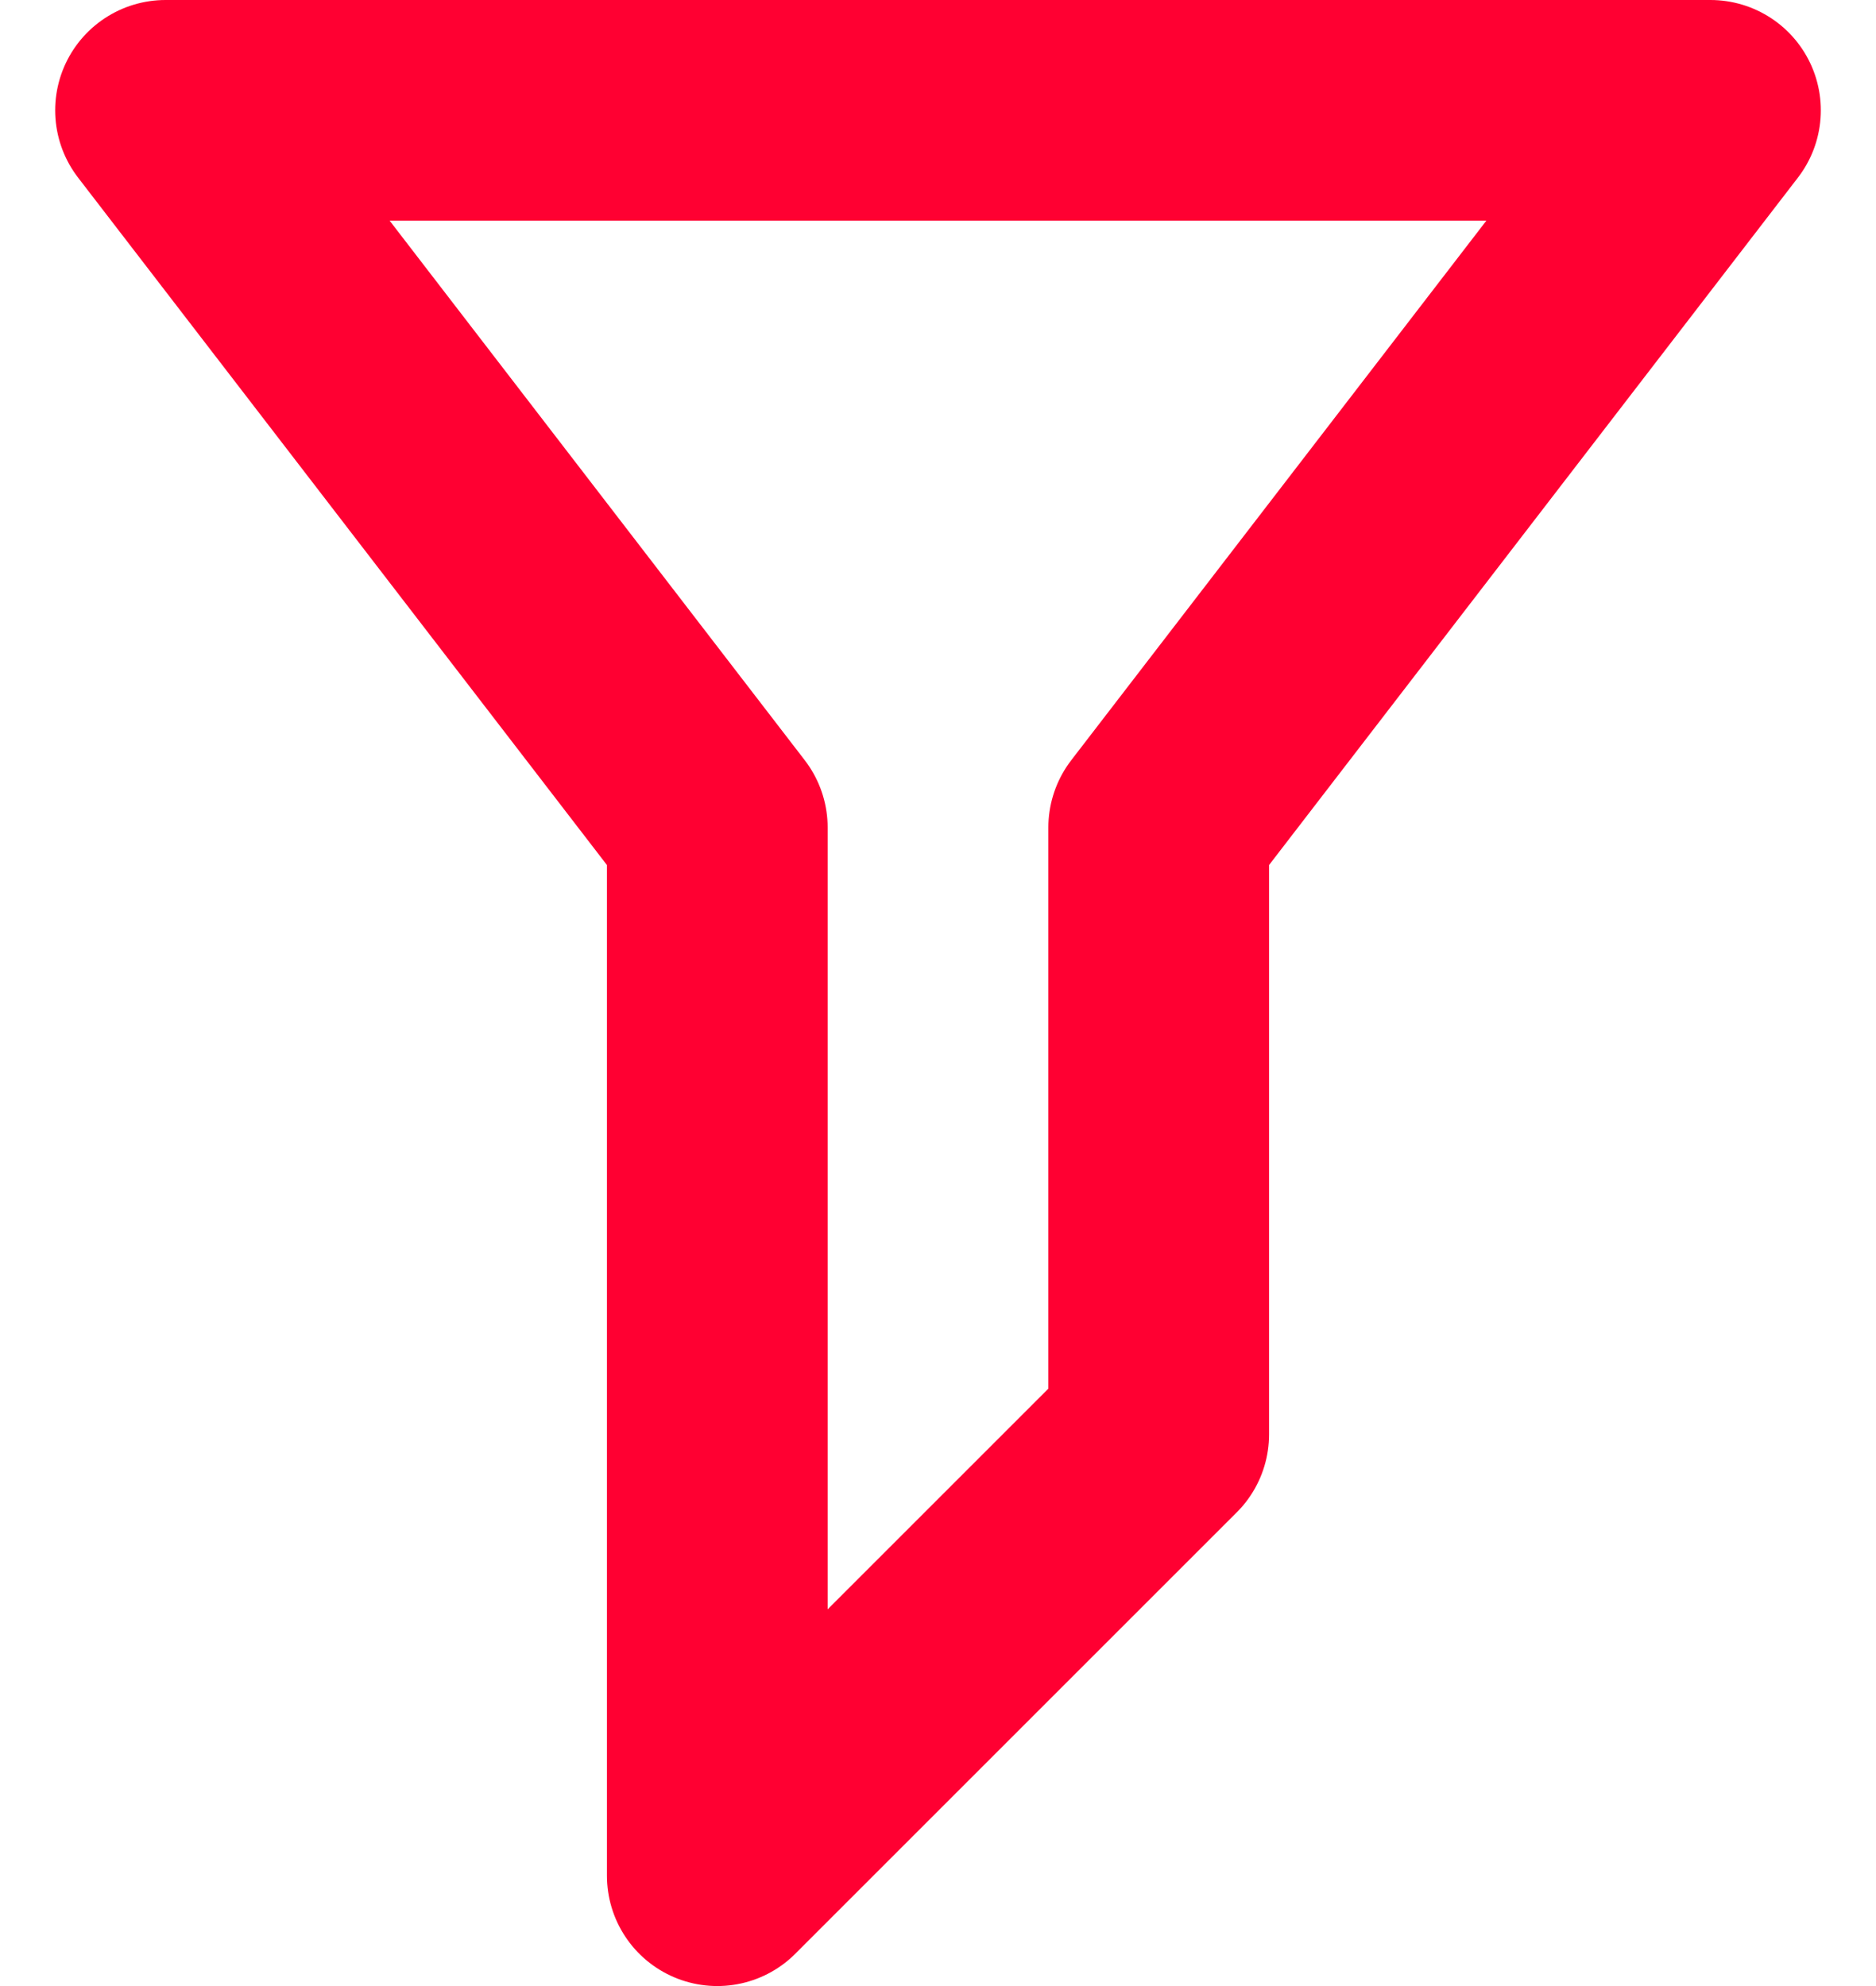 <svg width="17" height="18" viewBox="0 0 17 18" fill="none" xmlns="http://www.w3.org/2000/svg">
<path d="M15.5 1H1.5L6.5 7.5V17L10.5 13V7.5L15.5 1Z" stroke="#FF0032" stroke-width="2" stroke-linecap="round" stroke-linejoin="round"/>
</svg>
